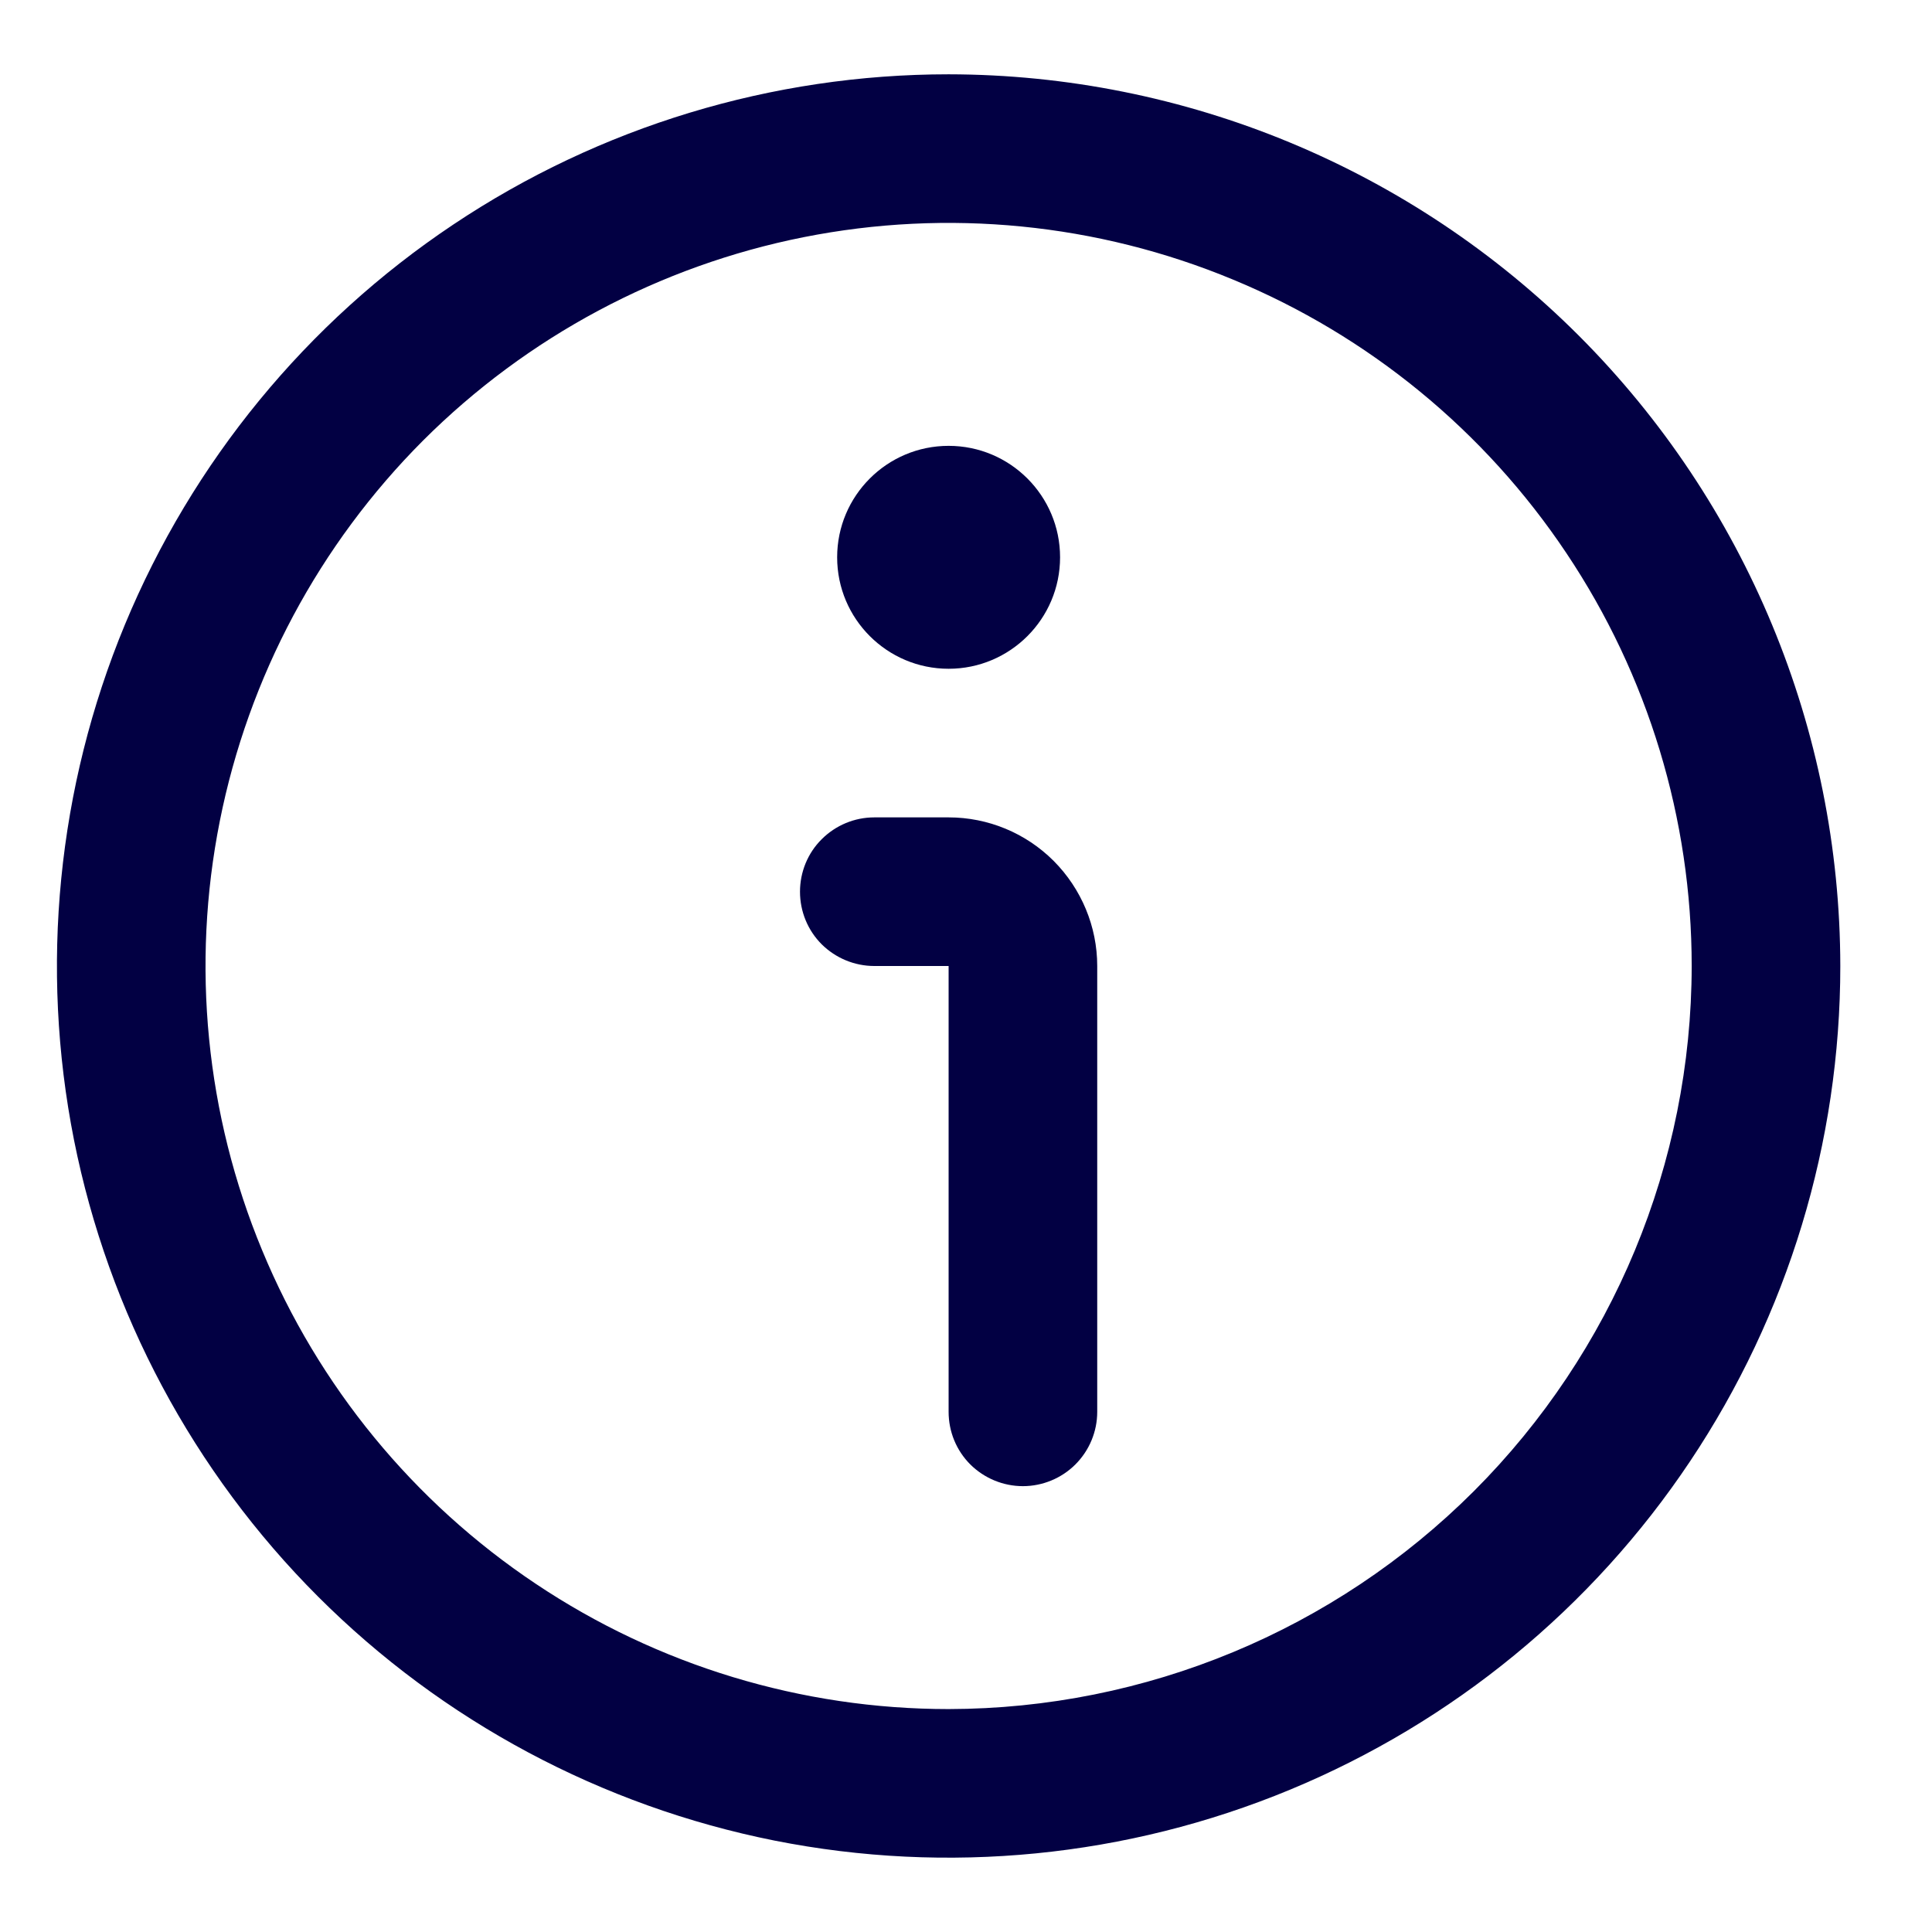 <svg width="13" height="13" viewBox="0 0 13 13" fill="none" xmlns="http://www.w3.org/2000/svg">
<g clip-path="url(#clip0_1_964)">
<path d="M6.383 0.5C5.196 0.5 4.036 0.852 3.05 1.511C2.063 2.17 1.294 3.108 0.84 4.204C0.386 5.3 0.267 6.507 0.498 7.671C0.73 8.834 1.301 9.904 2.14 10.743C2.979 11.582 4.049 12.153 5.212 12.385C6.376 12.616 7.583 12.497 8.679 12.043C9.775 11.589 10.713 10.82 11.372 9.833C12.031 8.847 12.383 7.687 12.383 6.5C12.381 4.909 11.748 3.384 10.624 2.259C9.499 1.134 7.974 0.502 6.383 0.5V0.5ZM6.383 11.5C5.394 11.5 4.427 11.207 3.605 10.657C2.783 10.108 2.142 9.327 1.764 8.413C1.385 7.5 1.286 6.494 1.479 5.525C1.672 4.555 2.148 3.664 2.847 2.964C3.547 2.265 4.438 1.789 5.407 1.596C6.377 1.403 7.383 1.502 8.296 1.881C9.21 2.259 9.991 2.9 10.54 3.722C11.09 4.544 11.383 5.511 11.383 6.5C11.382 7.826 10.854 9.097 9.917 10.034C8.979 10.971 7.709 11.498 6.383 11.5Z" fill="#020043"/>
<path d="M6.383 5.5H5.883C5.75 5.5 5.623 5.553 5.529 5.647C5.435 5.74 5.383 5.868 5.383 6C5.383 6.133 5.435 6.26 5.529 6.354C5.623 6.447 5.75 6.5 5.883 6.5H6.383V9.5C6.383 9.633 6.435 9.76 6.529 9.854C6.623 9.947 6.75 10 6.883 10C7.015 10 7.143 9.947 7.236 9.854C7.33 9.76 7.383 9.633 7.383 9.5V6.5C7.383 6.235 7.277 5.981 7.09 5.793C6.902 5.605 6.648 5.5 6.383 5.5Z" fill="#020043"/>
<path d="M6.383 4.5C6.797 4.5 7.133 4.164 7.133 3.75C7.133 3.336 6.797 3 6.383 3C5.969 3 5.633 3.336 5.633 3.75C5.633 4.164 5.969 4.5 6.383 4.5Z" fill="#020043"/>
</g>
<defs>
<clipPath id="clip0_1_964">
<rect width="12" height="12" fill="white" transform="translate(0.383 0.5)"/>
</clipPath>
</defs>
</svg>
